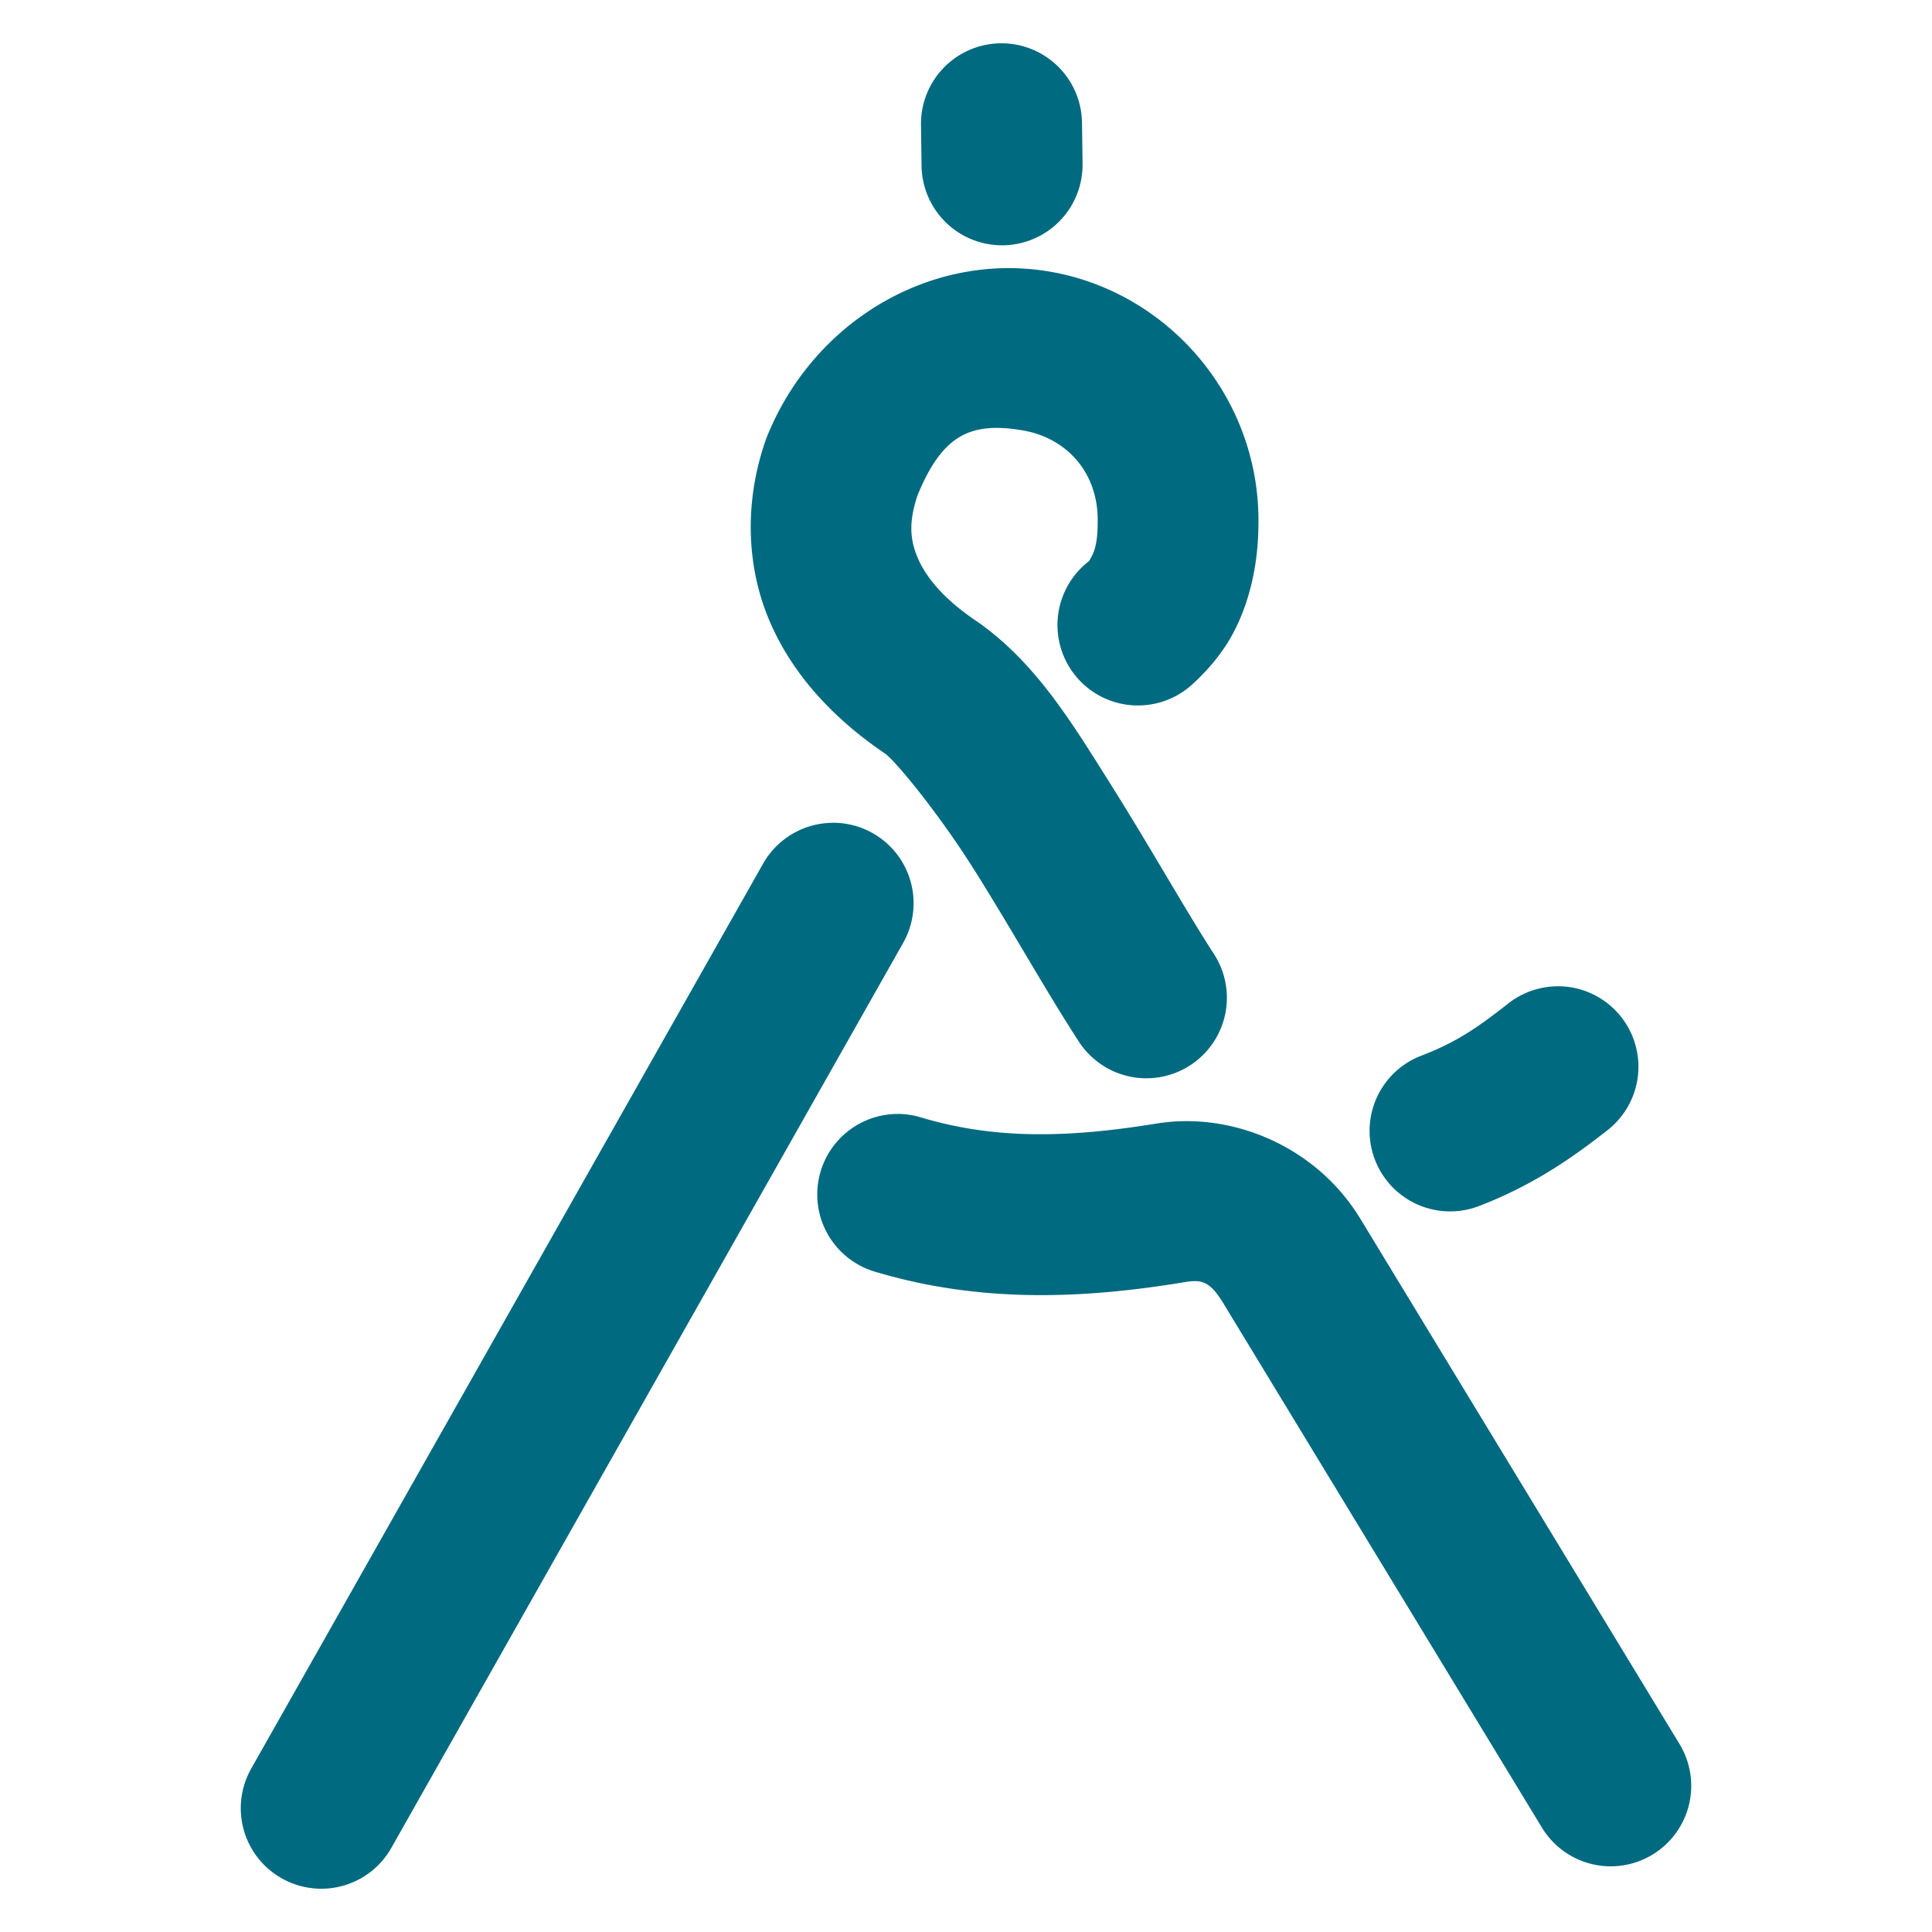 <svg xmlns="http://www.w3.org/2000/svg" width="48" height="48">
	<path d="m 24.857,1.076 a 2,2 0 0 0 -1.975,2.027 l 0.014,1.018 a 2,2 0 0 0 2.027,1.973 2,2 0 0 0 1.973,-2.027 l -0.014,-1.016 a 2,2 0 0 0 -2.025,-1.975 z m 0.117,5.586 c -2.537,0.037 -4.91,1.666 -5.924,4.201 a 2,2 0 0 0 -0.031,0.084 c -0.507,1.456 -0.494,3.042 0.074,4.418 0.569,1.376 1.617,2.499 2.934,3.383 l -0.037,-0.025 c 0.254,0.179 1.318,1.463 2.225,2.904 0.906,1.441 1.805,3.049 2.59,4.254 a 2,2 0 0 0 2.768,0.584 2,2 0 0 0 0.584,-2.768 C 29.509,22.704 28.583,21.057 27.601,19.496 26.62,17.934 25.731,16.466 24.293,15.453 a 2,2 0 0 0 -0.037,-0.025 c -0.832,-0.559 -1.269,-1.115 -1.465,-1.59 -0.191,-0.463 -0.208,-0.898 0.006,-1.535 0.612,-1.486 1.302,-1.832 2.607,-1.611 1.107,0.187 1.903,1.068 1.867,2.305 a 2,2 0 0 0 0,0.043 c -0.004,0.516 -0.11,0.718 -0.168,0.818 -0.058,0.101 0.019,0.022 -0.141,0.16 a 2,2 0 0 0 -0.201,2.82 2,2 0 0 0 2.82,0.201 c 0.031,-0.027 0.6,-0.51 0.99,-1.189 0.387,-0.674 0.68,-1.621 0.693,-2.758 0.081,-3.156 -2.199,-5.839 -5.197,-6.346 -0.366,-0.062 -0.731,-0.089 -1.094,-0.084 z M 20.658,20.443 a 2,2 0 0 0 -1.699,1.014 L 6.242,43.939 a 2,2 0 0 0 0.756,2.727 2,2 0 0 0 2.725,-0.756 L 22.439,23.425 a 2,2 0 0 0 -0.756,-2.725 2,2 0 0 0 -1.025,-0.258 z m 18.08,4.061 a 2,2 0 0 0 -0.119,0.002 2,2 0 0 0 -1.145,0.424 c -0.723,0.565 -1.248,0.948 -2.164,1.299 a 2,2 0 0 0 -1.15,2.584 2,2 0 0 0 2.582,1.152 c 1.408,-0.539 2.404,-1.266 3.195,-1.885 A 2,2 0 0 0 40.283,25.273 2,2 0 0 0 38.738,24.503 Z m -16.445,3.172 a 2,2 0 0 0 -1.904,1.426 2,2 0 0 0 1.34,2.49 c 2.659,0.798 5.213,0.666 7.629,0.275 a 2,2 0 0 0 0.021,-0.004 c 0.448,-0.078 0.654,-0.06 0.992,0.48 l 7.938,13.064 a 2,2 0 0 0 2.748,0.67 2,2 0 0 0 0.67,-2.748 L 33.777,30.246 a 2,2 0 0 0 -0.014,-0.021 C 32.649,28.441 30.543,27.602 28.697,27.921 l 0.021,-0.004 c -2.125,0.343 -3.962,0.408 -5.84,-0.156 a 2,2 0 0 0 -0.586,-0.086 z" fill="#006A80"/>
</svg>
